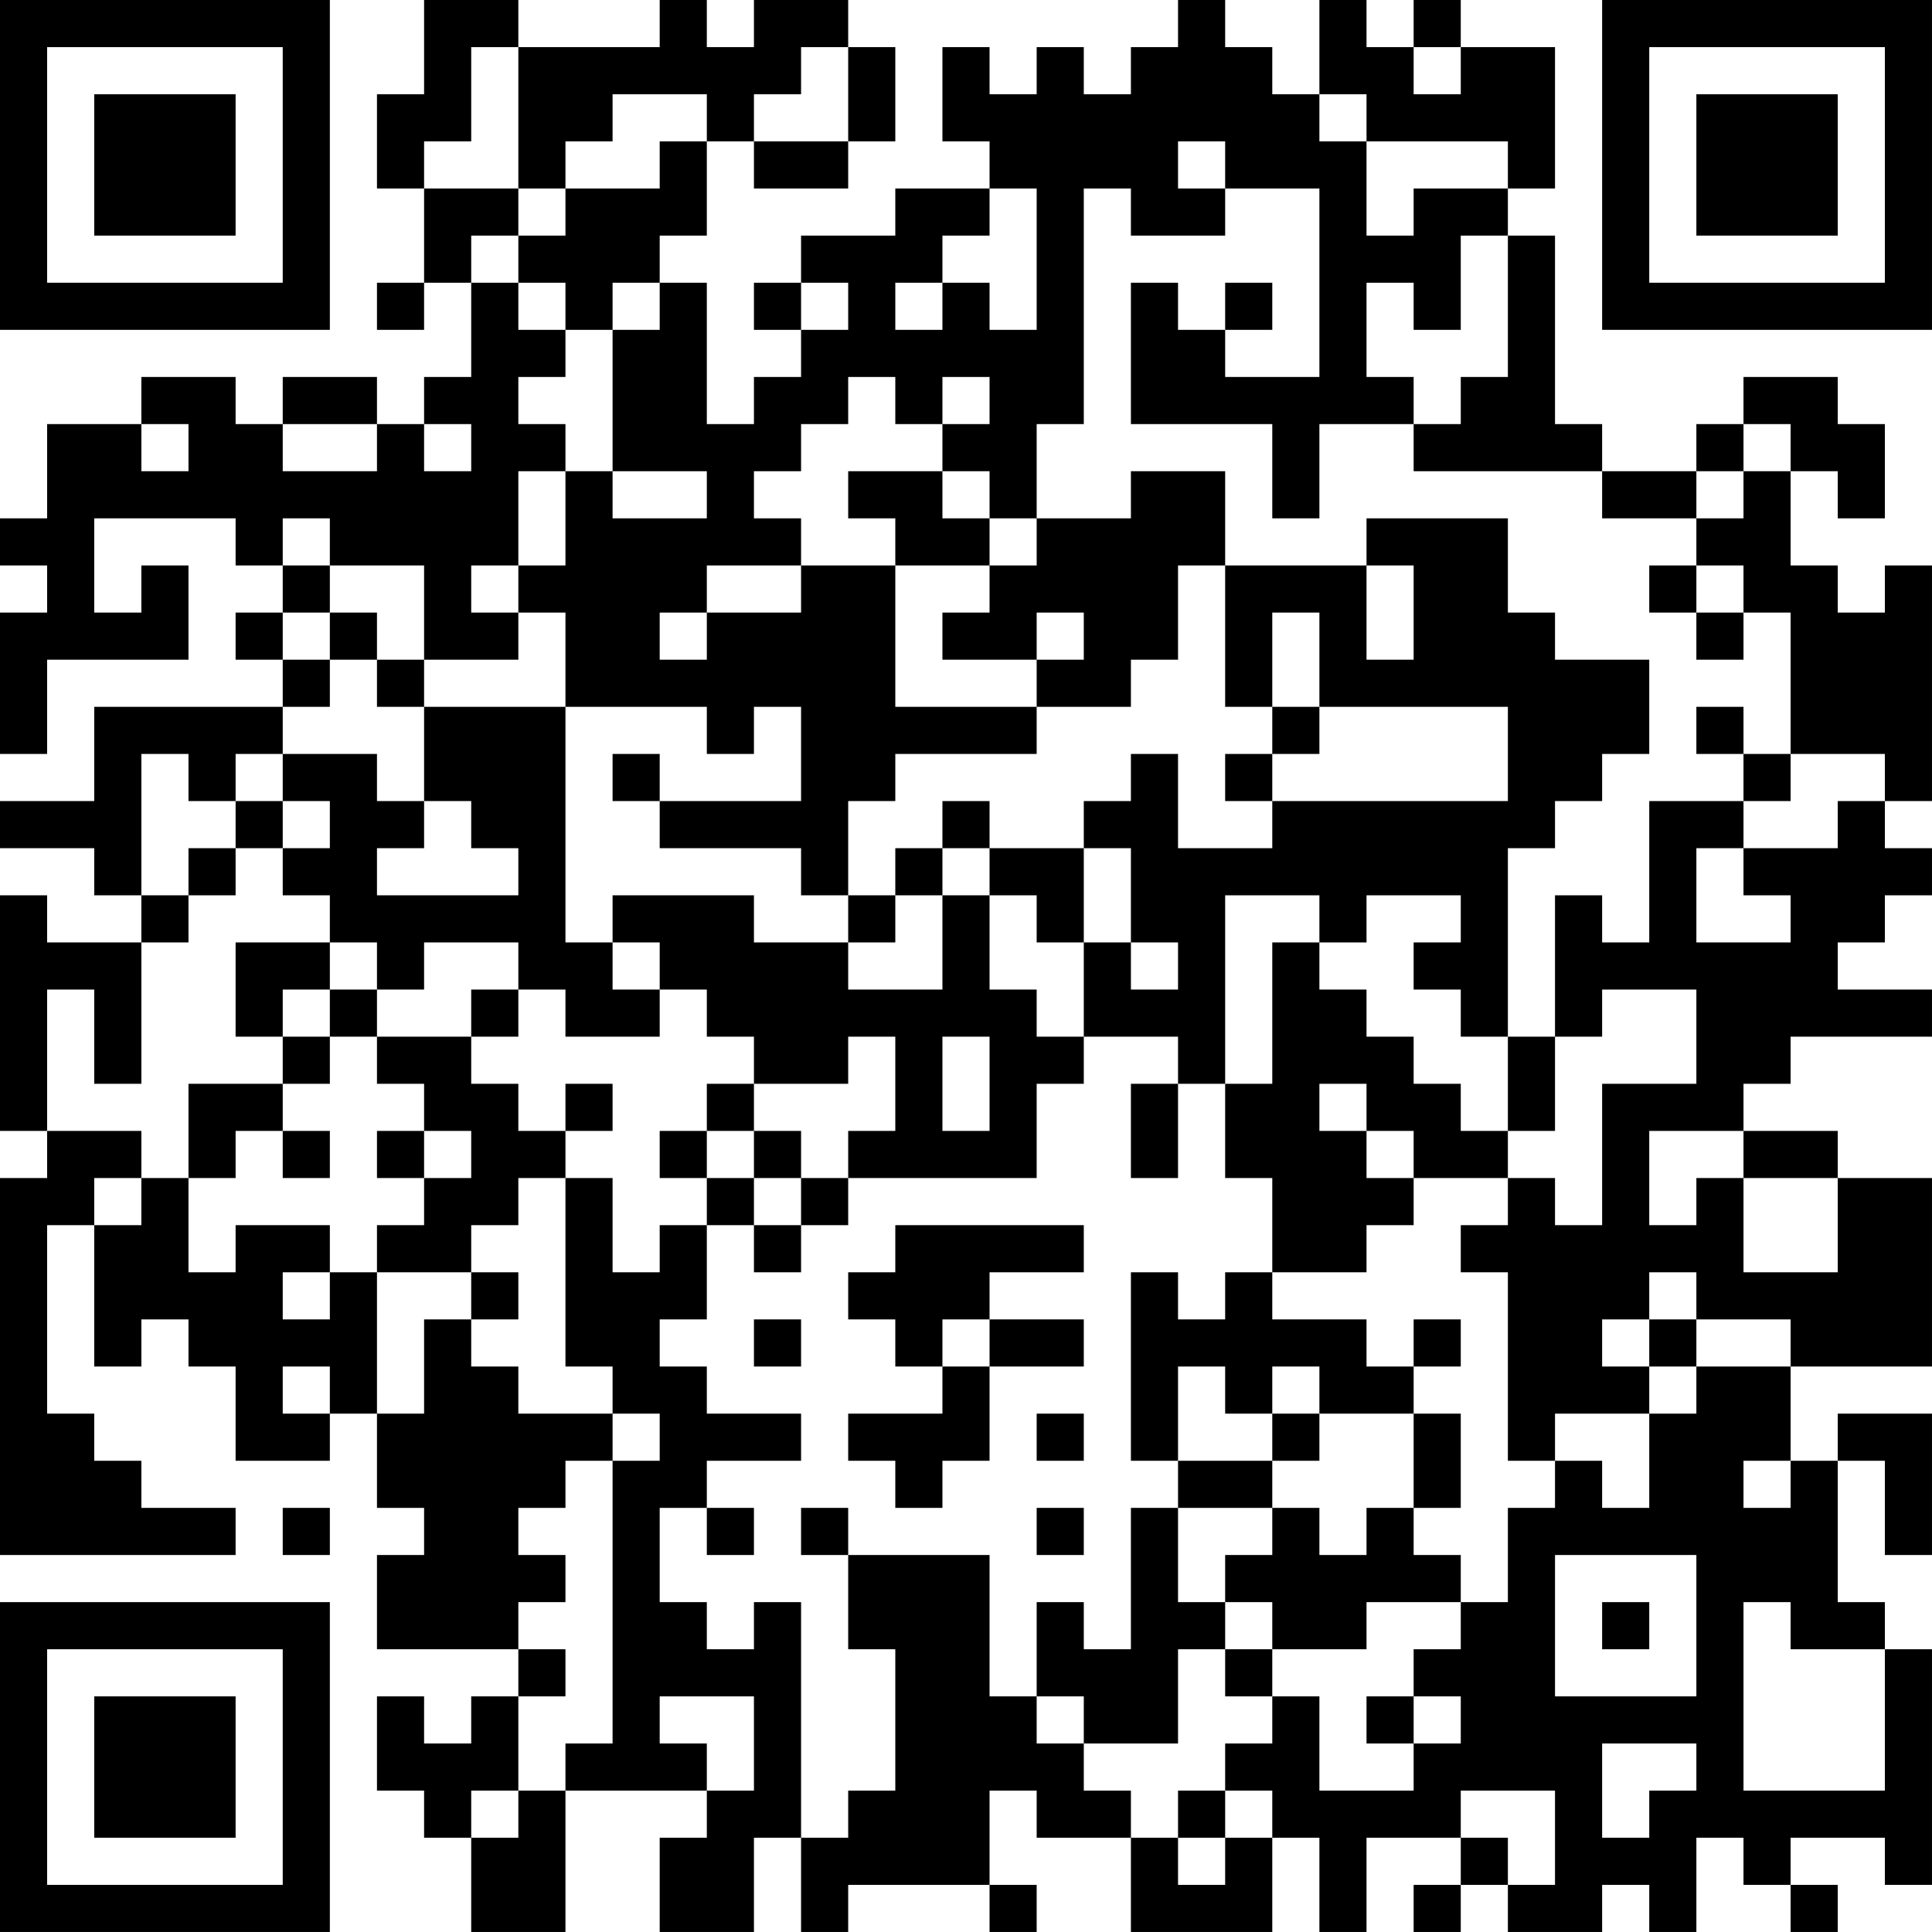 <?xml version="1.0" encoding="UTF-8"?>
<svg xmlns="http://www.w3.org/2000/svg" version="1.1" width="200" height="200" viewBox="0 0 200 200"><rect x="0" y="0" width="200" height="200" fill="#ffffff"/><g transform="scale(4.878)"><g transform="translate(0,0)"><path fill-rule="evenodd" d="M9 0L9 2L8 2L8 4L9 4L9 6L8 6L8 7L9 7L9 6L10 6L10 8L9 8L9 9L8 9L8 8L6 8L6 9L5 9L5 8L3 8L3 9L1 9L1 11L0 11L0 12L1 12L1 13L0 13L0 16L1 16L1 14L4 14L4 12L3 12L3 13L2 13L2 11L5 11L5 12L6 12L6 13L5 13L5 14L6 14L6 15L2 15L2 17L0 17L0 18L2 18L2 19L3 19L3 20L1 20L1 19L0 19L0 24L1 24L1 25L0 25L0 33L5 33L5 32L3 32L3 31L2 31L2 30L1 30L1 26L2 26L2 29L3 29L3 28L4 28L4 29L5 29L5 31L7 31L7 30L8 30L8 32L9 32L9 33L8 33L8 35L11 35L11 36L10 36L10 37L9 37L9 36L8 36L8 38L9 38L9 39L10 39L10 41L12 41L12 38L15 38L15 39L14 39L14 41L16 41L16 39L17 39L17 41L18 41L18 40L21 40L21 41L22 41L22 40L21 40L21 38L22 38L22 39L24 39L24 41L27 41L27 39L28 39L28 41L29 41L29 39L31 39L31 40L30 40L30 41L31 41L31 40L32 40L32 41L34 41L34 40L35 40L35 41L36 41L36 39L37 39L37 40L38 40L38 41L39 41L39 40L38 40L38 39L40 39L40 40L41 40L41 35L40 35L40 34L39 34L39 31L40 31L40 33L41 33L41 30L39 30L39 31L38 31L38 29L41 29L41 25L39 25L39 24L37 24L37 23L38 23L38 22L41 22L41 21L39 21L39 20L40 20L40 19L41 19L41 18L40 18L40 17L41 17L41 12L40 12L40 13L39 13L39 12L38 12L38 10L39 10L39 11L40 11L40 9L39 9L39 8L37 8L37 9L36 9L36 10L34 10L34 9L33 9L33 5L32 5L32 4L33 4L33 1L31 1L31 0L30 0L30 1L29 1L29 0L28 0L28 2L27 2L27 1L26 1L26 0L25 0L25 1L24 1L24 2L23 2L23 1L22 1L22 2L21 2L21 1L20 1L20 3L21 3L21 4L19 4L19 5L17 5L17 6L16 6L16 7L17 7L17 8L16 8L16 9L15 9L15 6L14 6L14 5L15 5L15 3L16 3L16 4L18 4L18 3L19 3L19 1L18 1L18 0L16 0L16 1L15 1L15 0L14 0L14 1L11 1L11 0ZM10 1L10 3L9 3L9 4L11 4L11 5L10 5L10 6L11 6L11 7L12 7L12 8L11 8L11 9L12 9L12 10L11 10L11 12L10 12L10 13L11 13L11 14L9 14L9 12L7 12L7 11L6 11L6 12L7 12L7 13L6 13L6 14L7 14L7 15L6 15L6 16L5 16L5 17L4 17L4 16L3 16L3 19L4 19L4 20L3 20L3 23L2 23L2 21L1 21L1 24L3 24L3 25L2 25L2 26L3 26L3 25L4 25L4 27L5 27L5 26L7 26L7 27L6 27L6 28L7 28L7 27L8 27L8 30L9 30L9 28L10 28L10 29L11 29L11 30L13 30L13 31L12 31L12 32L11 32L11 33L12 33L12 34L11 34L11 35L12 35L12 36L11 36L11 38L10 38L10 39L11 39L11 38L12 38L12 37L13 37L13 31L14 31L14 30L13 30L13 29L12 29L12 25L13 25L13 27L14 27L14 26L15 26L15 28L14 28L14 29L15 29L15 30L17 30L17 31L15 31L15 32L14 32L14 34L15 34L15 35L16 35L16 34L17 34L17 39L18 39L18 38L19 38L19 35L18 35L18 33L21 33L21 36L22 36L22 37L23 37L23 38L24 38L24 39L25 39L25 40L26 40L26 39L27 39L27 38L26 38L26 37L27 37L27 36L28 36L28 38L30 38L30 37L31 37L31 36L30 36L30 35L31 35L31 34L32 34L32 32L33 32L33 31L34 31L34 32L35 32L35 30L36 30L36 29L38 29L38 28L36 28L36 27L35 27L35 28L34 28L34 29L35 29L35 30L33 30L33 31L32 31L32 27L31 27L31 26L32 26L32 25L33 25L33 26L34 26L34 23L36 23L36 21L34 21L34 22L33 22L33 19L34 19L34 20L35 20L35 17L37 17L37 18L36 18L36 20L38 20L38 19L37 19L37 18L39 18L39 17L40 17L40 16L38 16L38 13L37 13L37 12L36 12L36 11L37 11L37 10L38 10L38 9L37 9L37 10L36 10L36 11L34 11L34 10L30 10L30 9L31 9L31 8L32 8L32 5L31 5L31 7L30 7L30 6L29 6L29 8L30 8L30 9L28 9L28 11L27 11L27 9L24 9L24 6L25 6L25 7L26 7L26 8L28 8L28 4L26 4L26 3L25 3L25 4L26 4L26 5L24 5L24 4L23 4L23 9L22 9L22 11L21 11L21 10L20 10L20 9L21 9L21 8L20 8L20 9L19 9L19 8L18 8L18 9L17 9L17 10L16 10L16 11L17 11L17 12L15 12L15 13L14 13L14 14L15 14L15 13L17 13L17 12L19 12L19 15L22 15L22 16L19 16L19 17L18 17L18 19L17 19L17 18L14 18L14 17L17 17L17 15L16 15L16 16L15 16L15 15L12 15L12 13L11 13L11 12L12 12L12 10L13 10L13 11L15 11L15 10L13 10L13 7L14 7L14 6L13 6L13 7L12 7L12 6L11 6L11 5L12 5L12 4L14 4L14 3L15 3L15 2L13 2L13 3L12 3L12 4L11 4L11 1ZM17 1L17 2L16 2L16 3L18 3L18 1ZM30 1L30 2L31 2L31 1ZM28 2L28 3L29 3L29 5L30 5L30 4L32 4L32 3L29 3L29 2ZM21 4L21 5L20 5L20 6L19 6L19 7L20 7L20 6L21 6L21 7L22 7L22 4ZM17 6L17 7L18 7L18 6ZM26 6L26 7L27 7L27 6ZM3 9L3 10L4 10L4 9ZM6 9L6 10L8 10L8 9ZM9 9L9 10L10 10L10 9ZM18 10L18 11L19 11L19 12L21 12L21 13L20 13L20 14L22 14L22 15L24 15L24 14L25 14L25 12L26 12L26 15L27 15L27 16L26 16L26 17L27 17L27 18L25 18L25 16L24 16L24 17L23 17L23 18L21 18L21 17L20 17L20 18L19 18L19 19L18 19L18 20L16 20L16 19L13 19L13 20L12 20L12 15L9 15L9 14L8 14L8 13L7 13L7 14L8 14L8 15L9 15L9 17L8 17L8 16L6 16L6 17L5 17L5 18L4 18L4 19L5 19L5 18L6 18L6 19L7 19L7 20L5 20L5 22L6 22L6 23L4 23L4 25L5 25L5 24L6 24L6 25L7 25L7 24L6 24L6 23L7 23L7 22L8 22L8 23L9 23L9 24L8 24L8 25L9 25L9 26L8 26L8 27L10 27L10 28L11 28L11 27L10 27L10 26L11 26L11 25L12 25L12 24L13 24L13 23L12 23L12 24L11 24L11 23L10 23L10 22L11 22L11 21L12 21L12 22L14 22L14 21L15 21L15 22L16 22L16 23L15 23L15 24L14 24L14 25L15 25L15 26L16 26L16 27L17 27L17 26L18 26L18 25L22 25L22 23L23 23L23 22L25 22L25 23L24 23L24 25L25 25L25 23L26 23L26 25L27 25L27 27L26 27L26 28L25 28L25 27L24 27L24 31L25 31L25 32L24 32L24 35L23 35L23 34L22 34L22 36L23 36L23 37L25 37L25 35L26 35L26 36L27 36L27 35L29 35L29 34L31 34L31 33L30 33L30 32L31 32L31 30L30 30L30 29L31 29L31 28L30 28L30 29L29 29L29 28L27 28L27 27L29 27L29 26L30 26L30 25L32 25L32 24L33 24L33 22L32 22L32 18L33 18L33 17L34 17L34 16L35 16L35 14L33 14L33 13L32 13L32 11L29 11L29 12L26 12L26 10L24 10L24 11L22 11L22 12L21 12L21 11L20 11L20 10ZM29 12L29 14L30 14L30 12ZM35 12L35 13L36 13L36 14L37 14L37 13L36 13L36 12ZM22 13L22 14L23 14L23 13ZM27 13L27 15L28 15L28 16L27 16L27 17L32 17L32 15L28 15L28 13ZM36 15L36 16L37 16L37 17L38 17L38 16L37 16L37 15ZM13 16L13 17L14 17L14 16ZM6 17L6 18L7 18L7 17ZM9 17L9 18L8 18L8 19L11 19L11 18L10 18L10 17ZM20 18L20 19L19 19L19 20L18 20L18 21L20 21L20 19L21 19L21 21L22 21L22 22L23 22L23 20L24 20L24 21L25 21L25 20L24 20L24 18L23 18L23 20L22 20L22 19L21 19L21 18ZM26 19L26 23L27 23L27 20L28 20L28 21L29 21L29 22L30 22L30 23L31 23L31 24L32 24L32 22L31 22L31 21L30 21L30 20L31 20L31 19L29 19L29 20L28 20L28 19ZM7 20L7 21L6 21L6 22L7 22L7 21L8 21L8 22L10 22L10 21L11 21L11 20L9 20L9 21L8 21L8 20ZM13 20L13 21L14 21L14 20ZM18 22L18 23L16 23L16 24L15 24L15 25L16 25L16 26L17 26L17 25L18 25L18 24L19 24L19 22ZM20 22L20 24L21 24L21 22ZM28 23L28 24L29 24L29 25L30 25L30 24L29 24L29 23ZM9 24L9 25L10 25L10 24ZM16 24L16 25L17 25L17 24ZM35 24L35 26L36 26L36 25L37 25L37 27L39 27L39 25L37 25L37 24ZM19 26L19 27L18 27L18 28L19 28L19 29L20 29L20 30L18 30L18 31L19 31L19 32L20 32L20 31L21 31L21 29L23 29L23 28L21 28L21 27L23 27L23 26ZM16 28L16 29L17 29L17 28ZM20 28L20 29L21 29L21 28ZM35 28L35 29L36 29L36 28ZM6 29L6 30L7 30L7 29ZM25 29L25 31L27 31L27 32L25 32L25 34L26 34L26 35L27 35L27 34L26 34L26 33L27 33L27 32L28 32L28 33L29 33L29 32L30 32L30 30L28 30L28 29L27 29L27 30L26 30L26 29ZM22 30L22 31L23 31L23 30ZM27 30L27 31L28 31L28 30ZM37 31L37 32L38 32L38 31ZM6 32L6 33L7 33L7 32ZM15 32L15 33L16 33L16 32ZM17 32L17 33L18 33L18 32ZM22 32L22 33L23 33L23 32ZM33 33L33 36L36 36L36 33ZM34 34L34 35L35 35L35 34ZM37 34L37 38L40 38L40 35L38 35L38 34ZM14 36L14 37L15 37L15 38L16 38L16 36ZM29 36L29 37L30 37L30 36ZM34 37L34 39L35 39L35 38L36 38L36 37ZM25 38L25 39L26 39L26 38ZM31 38L31 39L32 39L32 40L33 40L33 38ZM0 0L0 7L7 7L7 0ZM1 1L1 6L6 6L6 1ZM2 2L2 5L5 5L5 2ZM34 0L34 7L41 7L41 0ZM35 1L35 6L40 6L40 1ZM36 2L36 5L39 5L39 2ZM0 34L0 41L7 41L7 34ZM1 35L1 40L6 40L6 35ZM2 36L2 39L5 39L5 36Z" fill="#000000"/></g></g></svg>
